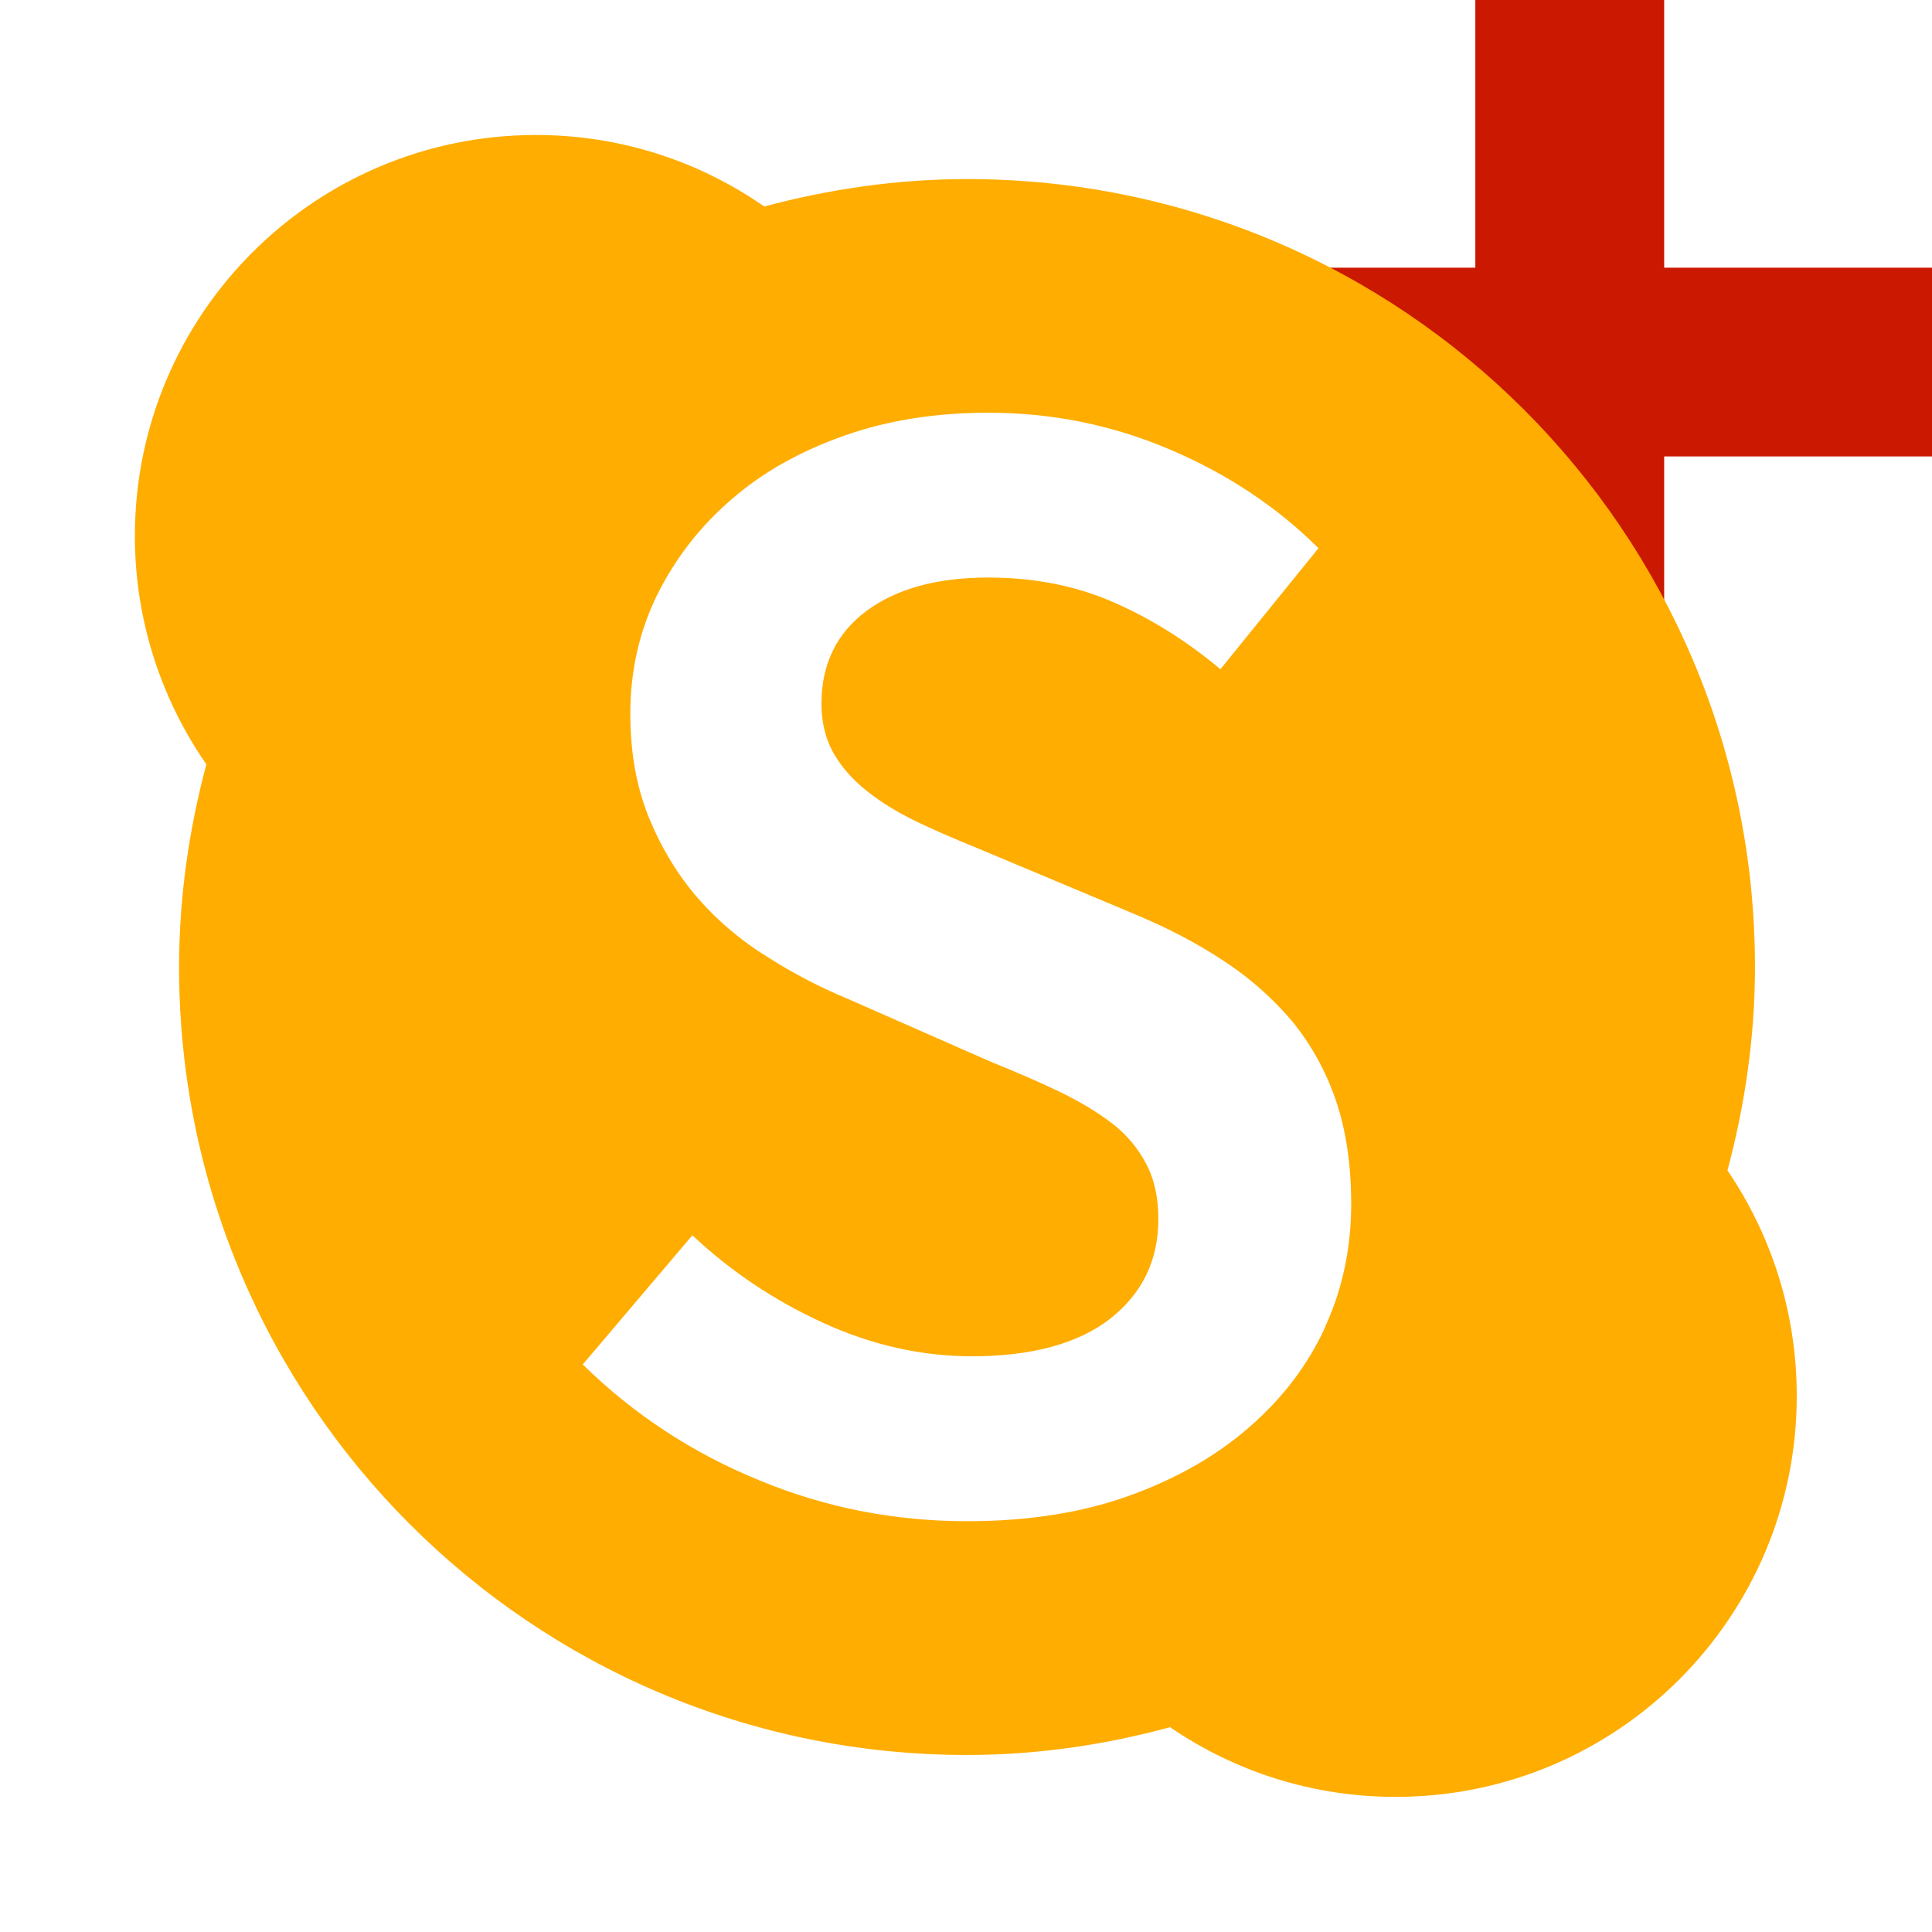 <svg width="16" height="16" xmlns="http://www.w3.org/2000/svg" viewBox="0 0 16 16" shape-rendering="geometricPrecision" fill="#ffad00"><defs><mask id="a"><rect fill="#fff" width="100%" height="100%"/><path fill="#000" d="M14.782 1.217V-1h-3.564v2.217H9V4.78h2.218V7h3.564V4.78H17V1.217z"/></mask></defs><path fill="#cb1800" d="M16 2.217h-2.218V0h-1.564v2.217H10V3.78h2.218V6h1.564V3.78H16"/><path mask="url(#a)" d="M14.307 9.69c.143-.537.227-1.1.227-1.682 0-3.604-2.922-6.525-6.525-6.525-.582 0-1.143.084-1.68.227-.536-.373-1.187-.592-1.89-.592-1.835 0-3.322 1.486-3.322 3.322 0 .7.22 1.353.592 1.89-.143.536-.226 1.097-.226 1.68 0 3.603 2.922 6.524 6.525 6.524.582 0 1.144-.084 1.682-.23.532.364 1.175.577 1.868.577 1.835 0 3.322-1.487 3.322-3.32 0-.694-.212-1.336-.575-1.87zm-3.332 1.3c-.144.315-.354.59-.63.83-.275.24-.61.43-1.002.57-.392.14-.837.208-1.333.208-.596 0-1.17-.11-1.72-.338-.55-.224-1.04-.544-1.464-.96l.908-1.07c.316.297.677.54 1.083.725.406.186.817.277 1.232.277.495 0 .877-.104 1.144-.31.266-.21.4-.483.4-.827 0-.182-.035-.334-.103-.46-.066-.126-.16-.24-.282-.333-.123-.094-.27-.182-.44-.264-.172-.082-.357-.162-.556-.242l-1.205-.53c-.216-.09-.433-.202-.65-.34-.217-.134-.41-.296-.576-.486-.165-.19-.3-.41-.405-.664-.104-.254-.156-.54-.156-.867 0-.353.074-.68.223-.984.15-.3.354-.566.616-.79.26-.227.572-.4.933-.527.36-.128.76-.19 1.192-.19.524 0 1.024.1 1.503.304.478.203.89.477 1.232.818l-.812 1.002c-.28-.234-.576-.42-.887-.555-.31-.136-.656-.204-1.035-.204-.424 0-.76.092-1.01.277-.247.184-.372.442-.372.766 0 .17.04.315.116.438.075.122.18.23.31.325.13.096.282.182.454.258.17.08.347.15.528.226l1.192.5c.262.11.503.234.724.38.222.144.41.312.57.5.157.19.28.41.365.657.085.248.128.535.128.86 0 .36-.07.7-.215 1.016z"/></svg>